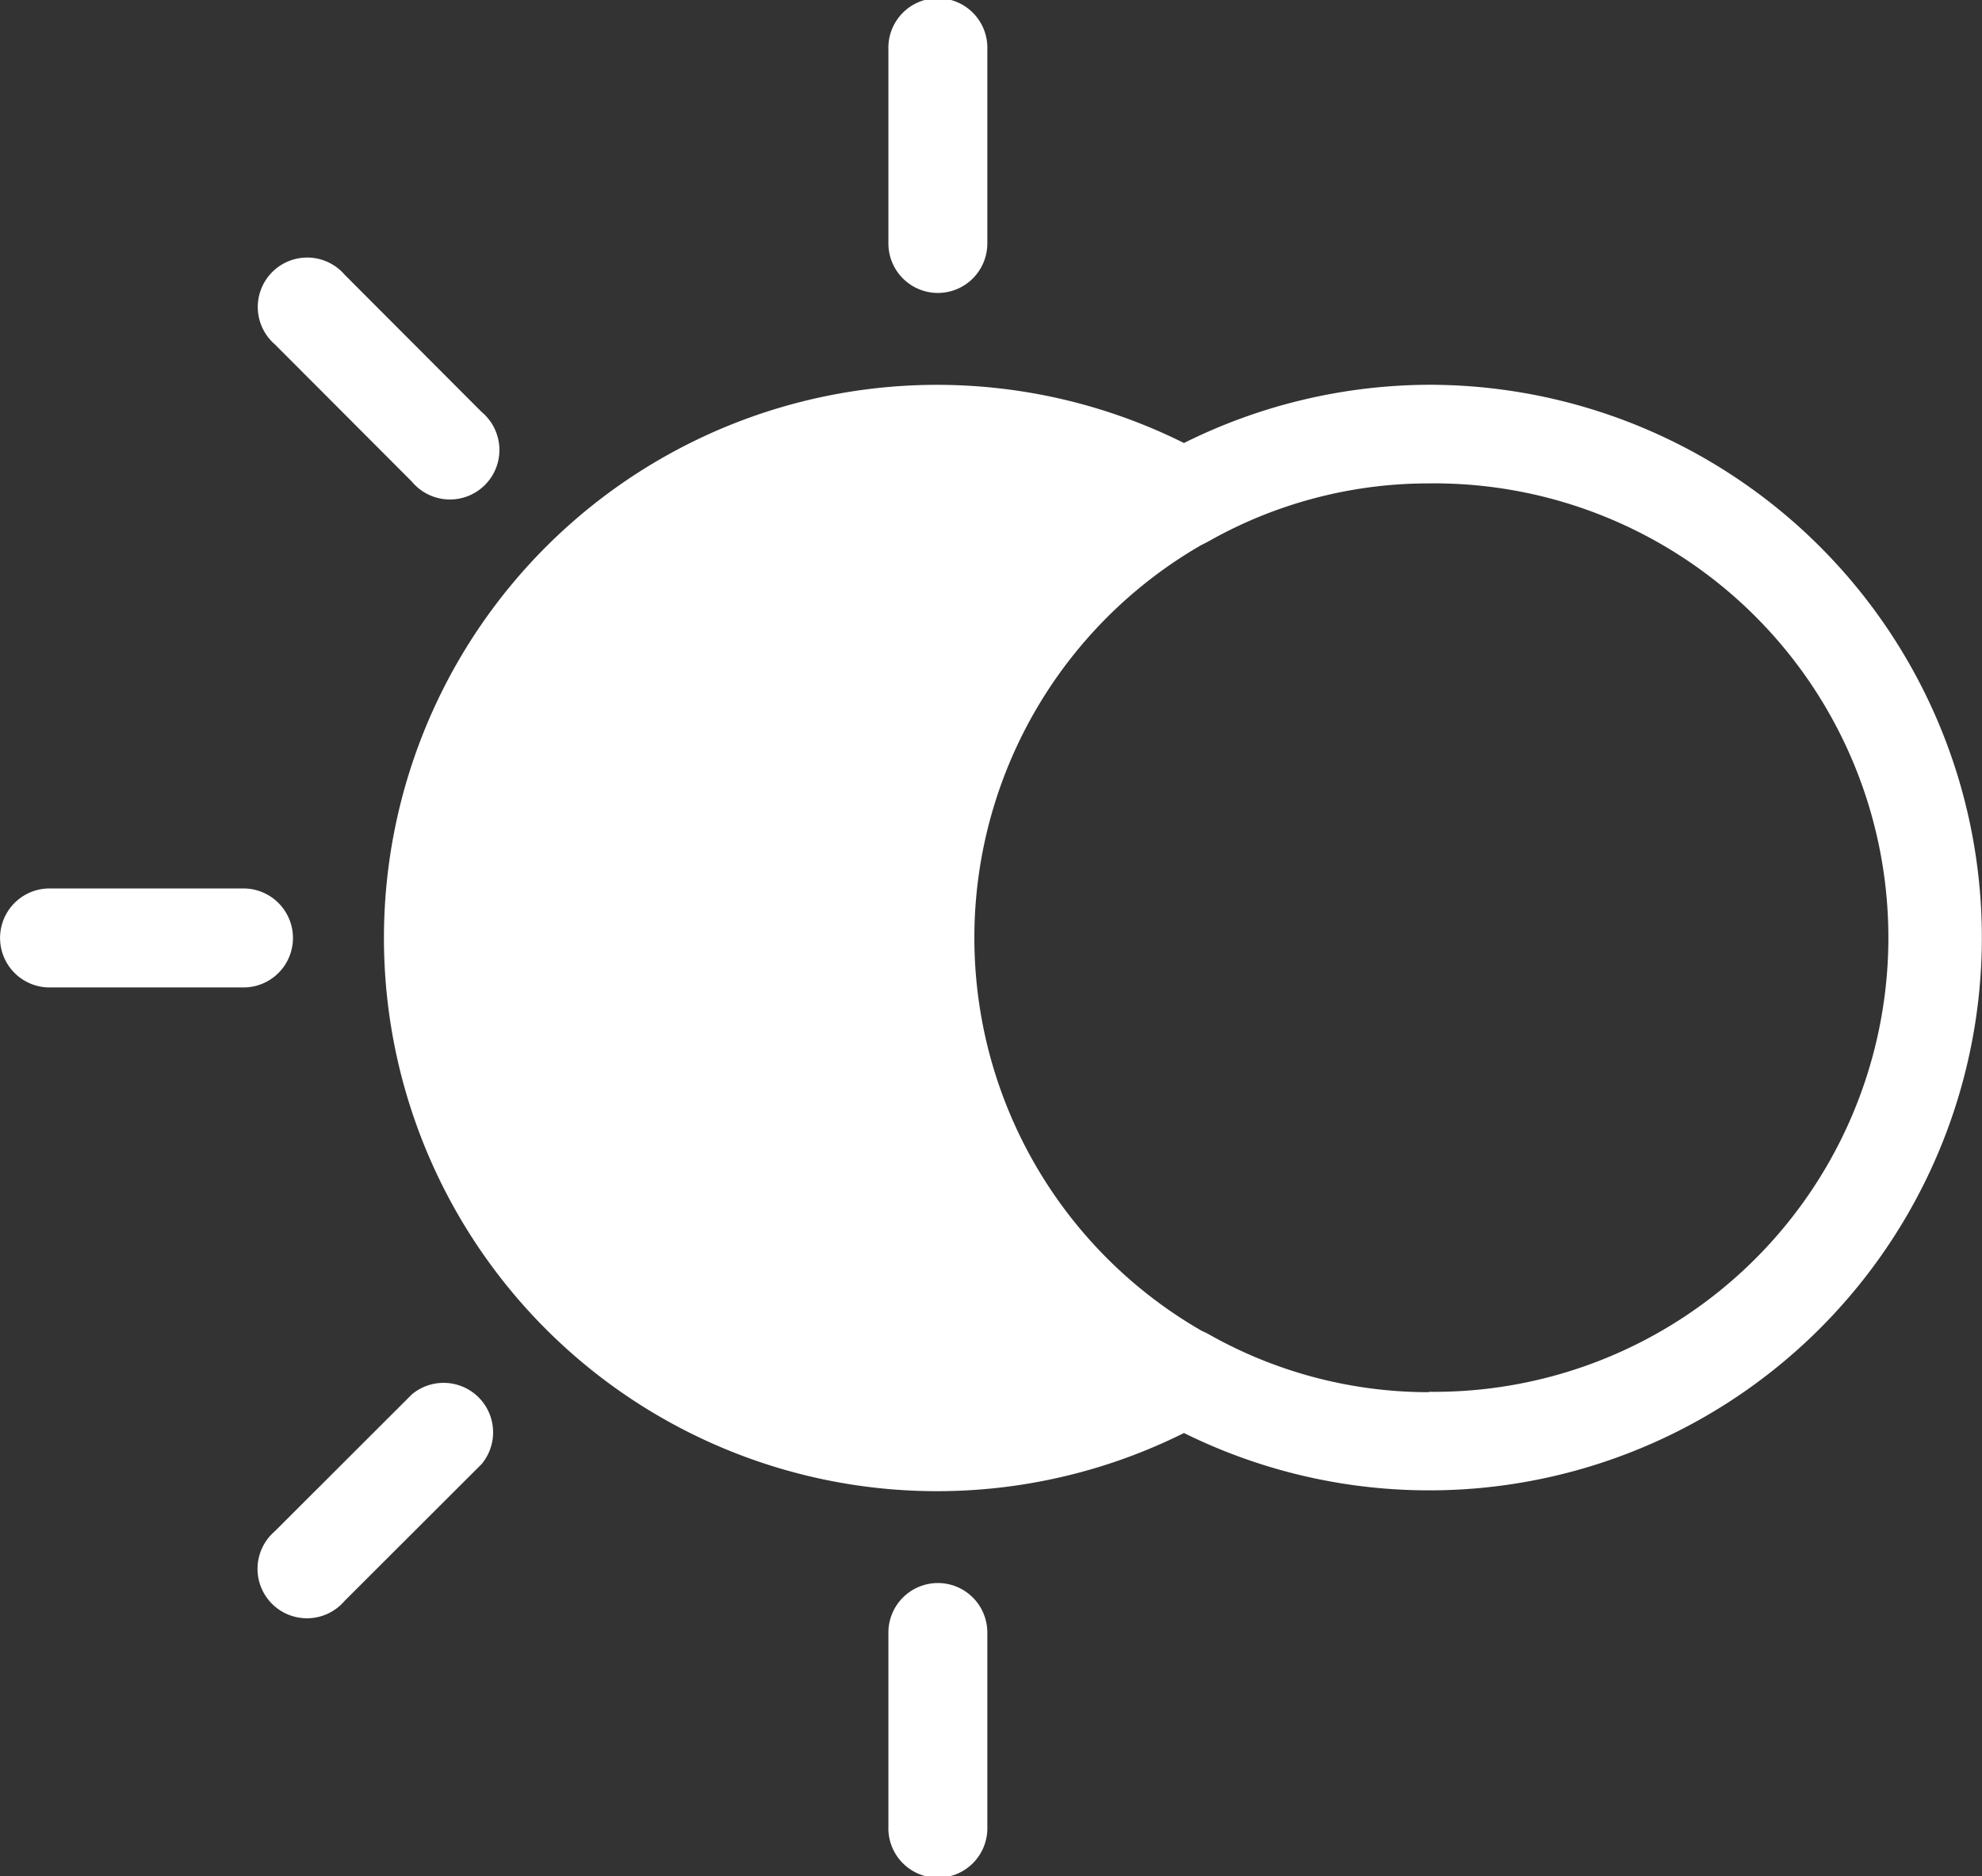<svg id="Layer_1" data-name="Layer 1" xmlns="http://www.w3.org/2000/svg" viewBox="0 0 312.76 296"><rect x="0" y="0" width="312.76" height="296" fill="#333333" stroke="none"/><title>ikonlar</title><path d="M148,46.22a7.81,7.81,0,0,0,7.8-7.81V7.81a7.81,7.81,0,1,0-15.61,0v30.6A7.81,7.81,0,0,0,148,46.22Zm0,0" style="fill:#fff"/><path d="M148,249.77a7.82,7.82,0,0,0-7.81,7.82v30.59a7.81,7.81,0,1,0,15.61,0V257.59a7.81,7.81,0,0,0-7.8-7.82Zm0,0" style="fill:#fff"/><path d="M65,76A7.81,7.81,0,1,0,76,65L54.39,43.35a7.8,7.8,0,1,0-11,11Zm0,0" style="fill:#fff"/><path d="M46.23,148a7.82,7.82,0,0,0-7.82-7.82H7.82a7.81,7.81,0,1,0,0,15.62H38.41a7.81,7.81,0,0,0,7.82-7.8Zm0,0" style="fill:#fff"/><path d="M65,220,43.35,241.62a7.8,7.8,0,1,0,11,11L76,231A7.81,7.81,0,0,0,65,220Zm0,0" style="fill:#fff"/><path d="M148,219.67A71.67,71.67,0,1,1,170.78,80.08c-.65.51-1.26,1.07-1.89,1.6-.47.42-1,.82-1.45,1.24-1.1,1-2.17,2-3.22,3.05-.21.21-.44.4-.63.59-1.25,1.26-2.44,2.56-3.62,3.89-.34.4-.68.84-1,1.24-.78.93-1.56,1.89-2.32,2.86-.4.51-.8,1.07-1.2,1.6-.65.9-1.3,1.79-1.93,2.71-.4.57-.78,1.16-1.16,1.73-.59.93-1.16,1.87-1.74,2.8l-1,1.76c-.58,1-1.13,2.06-1.66,3.1-.27.54-.56,1-.82,1.59-.71,1.43-1.36,2.89-2,4.36-.05.15-.13.29-.19.44-.68,1.62-1.29,3.28-1.88,4.94l-.52,1.6c-.36,1.16-.74,2.3-1.07,3.47-.17.65-.34,1.29-.49,1.94-.29,1.09-.55,2.18-.78,3.26-.15.69-.29,1.37-.42,2.06-.19,1.11-.38,2.19-.55,3.32-.1.66-.21,1.33-.29,2-.15,1.22-.27,2.42-.36,3.64-.06.57-.12,1.14-.16,1.73-.11,1.8-.19,3.59-.19,5.4s.08,3.62.19,5.41c0,.57.1,1.15.16,1.74.09,1.2.21,2.42.36,3.62.08.69.19,1.35.29,2,.17,1.11.34,2.21.55,3.32.13.68.28,1.35.42,2,.23,1.08.49,2.17.76,3.26l.51,1.94c.33,1.16.71,2.33,1.07,3.47l.52,1.6c.59,1.66,1.2,3.32,1.87,4.92.09.23.2.46.3.69.59,1.39,1.22,2.76,1.89,4.13.26.56.57,1.11.85,1.66.54,1,1,2,1.62,3,.34.61.7,1.22,1.06,1.81.56.94,1.13,1.85,1.72,2.77.38.59.76,1.18,1.16,1.75.63.92,1.28,1.81,1.93,2.69.4.55.8,1.09,1.22,1.62.76,1,1.54,1.94,2.34,2.88.34.42.69.82,1,1.22,1.16,1.33,2.36,2.63,3.62,3.89.21.21.44.42.65.61q1.57,1.57,3.26,3.07c.44.4.9.78,1.35,1.16.63.55,1.26,1.1,1.93,1.64A71.9,71.9,0,0,1,148,219.67Z" style="fill:#fff"/><path d="M225.47,60.71a87.29,87.29,0,0,0-38.64,9.19,87.28,87.28,0,1,0,0,156.2A87.22,87.22,0,1,0,225.47,60.71Zm0,158.95a70.49,70.49,0,0,1-34.73-9.14c-.38-.21-.78-.4-1.09-.53A71.53,71.53,0,0,1,189.56,86c.38-.18.74-.37,1.1-.56a70.52,70.52,0,0,1,34.81-9.17,71.67,71.67,0,1,1,0,143.33Z" style="fill:#fff"/></svg>